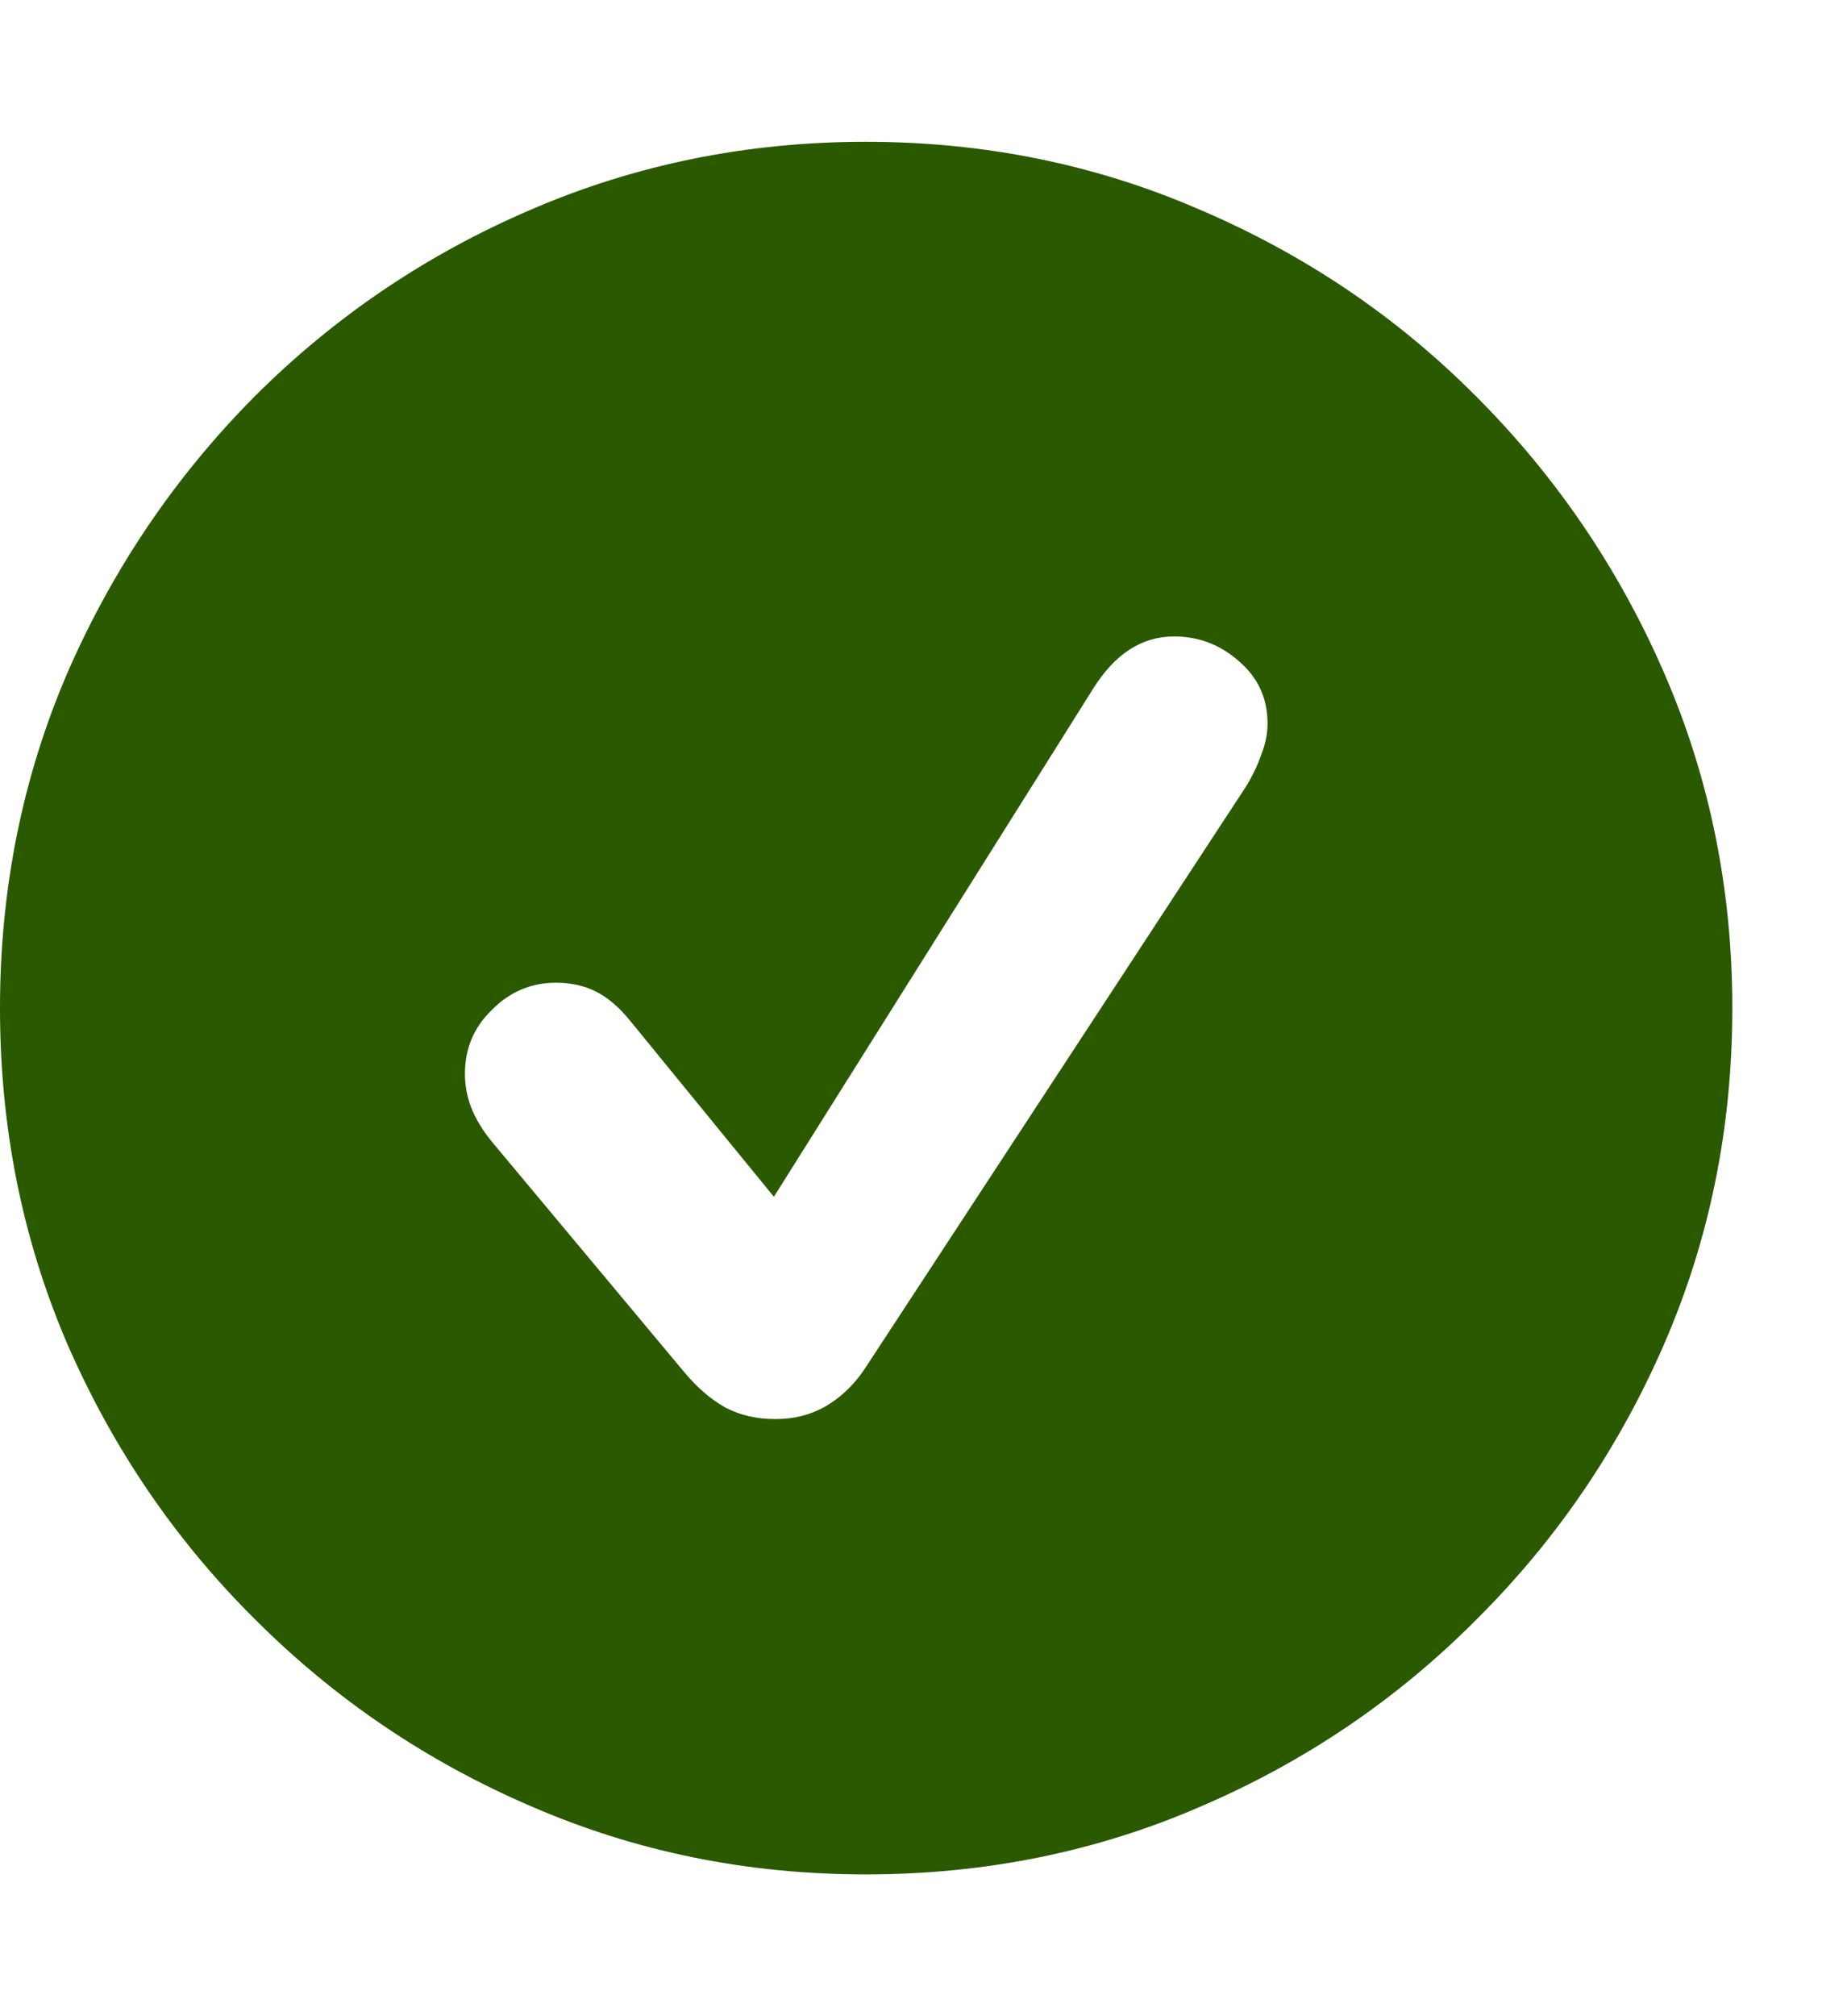 <svg width="11" height="12" viewBox="0 0 11 12" fill="none" xmlns="http://www.w3.org/2000/svg">
<path d="M5.156 11.156C4.45 11.156 3.786 11.021 3.164 10.751C2.542 10.484 1.994 10.113 1.519 9.638C1.043 9.166 0.671 8.619 0.4 7.997C0.133 7.375 0 6.71 0 6C0 5.294 0.133 4.63 0.4 4.008C0.671 3.386 1.042 2.838 1.514 2.362C1.989 1.887 2.537 1.516 3.159 1.249C3.784 0.979 4.45 0.844 5.156 0.844C5.863 0.844 6.527 0.979 7.148 1.249C7.773 1.516 8.322 1.887 8.794 2.362C9.269 2.838 9.642 3.386 9.912 4.008C10.182 4.63 10.317 5.294 10.317 6C10.317 6.71 10.182 7.375 9.912 7.997C9.642 8.619 9.269 9.166 8.794 9.638C8.322 10.113 7.775 10.484 7.153 10.751C6.532 11.021 5.866 11.156 5.156 11.156ZM4.619 8.446C4.727 8.446 4.824 8.422 4.912 8.373C5.003 8.321 5.081 8.248 5.146 8.153L7.417 4.687C7.456 4.625 7.487 4.561 7.51 4.496C7.536 4.431 7.549 4.368 7.549 4.306C7.549 4.156 7.492 4.032 7.378 3.935C7.267 3.837 7.139 3.788 6.992 3.788C6.8 3.788 6.639 3.892 6.509 4.101L4.609 7.123L3.755 6.078C3.69 5.997 3.621 5.938 3.55 5.902C3.481 5.867 3.402 5.849 3.311 5.849C3.164 5.849 3.037 5.902 2.93 6.01C2.822 6.114 2.769 6.241 2.769 6.391C2.769 6.462 2.782 6.531 2.808 6.596C2.834 6.661 2.874 6.728 2.93 6.796L4.072 8.163C4.15 8.257 4.233 8.329 4.321 8.378C4.409 8.424 4.508 8.446 4.619 8.446Z" fill="#2A5900"/>
</svg>
